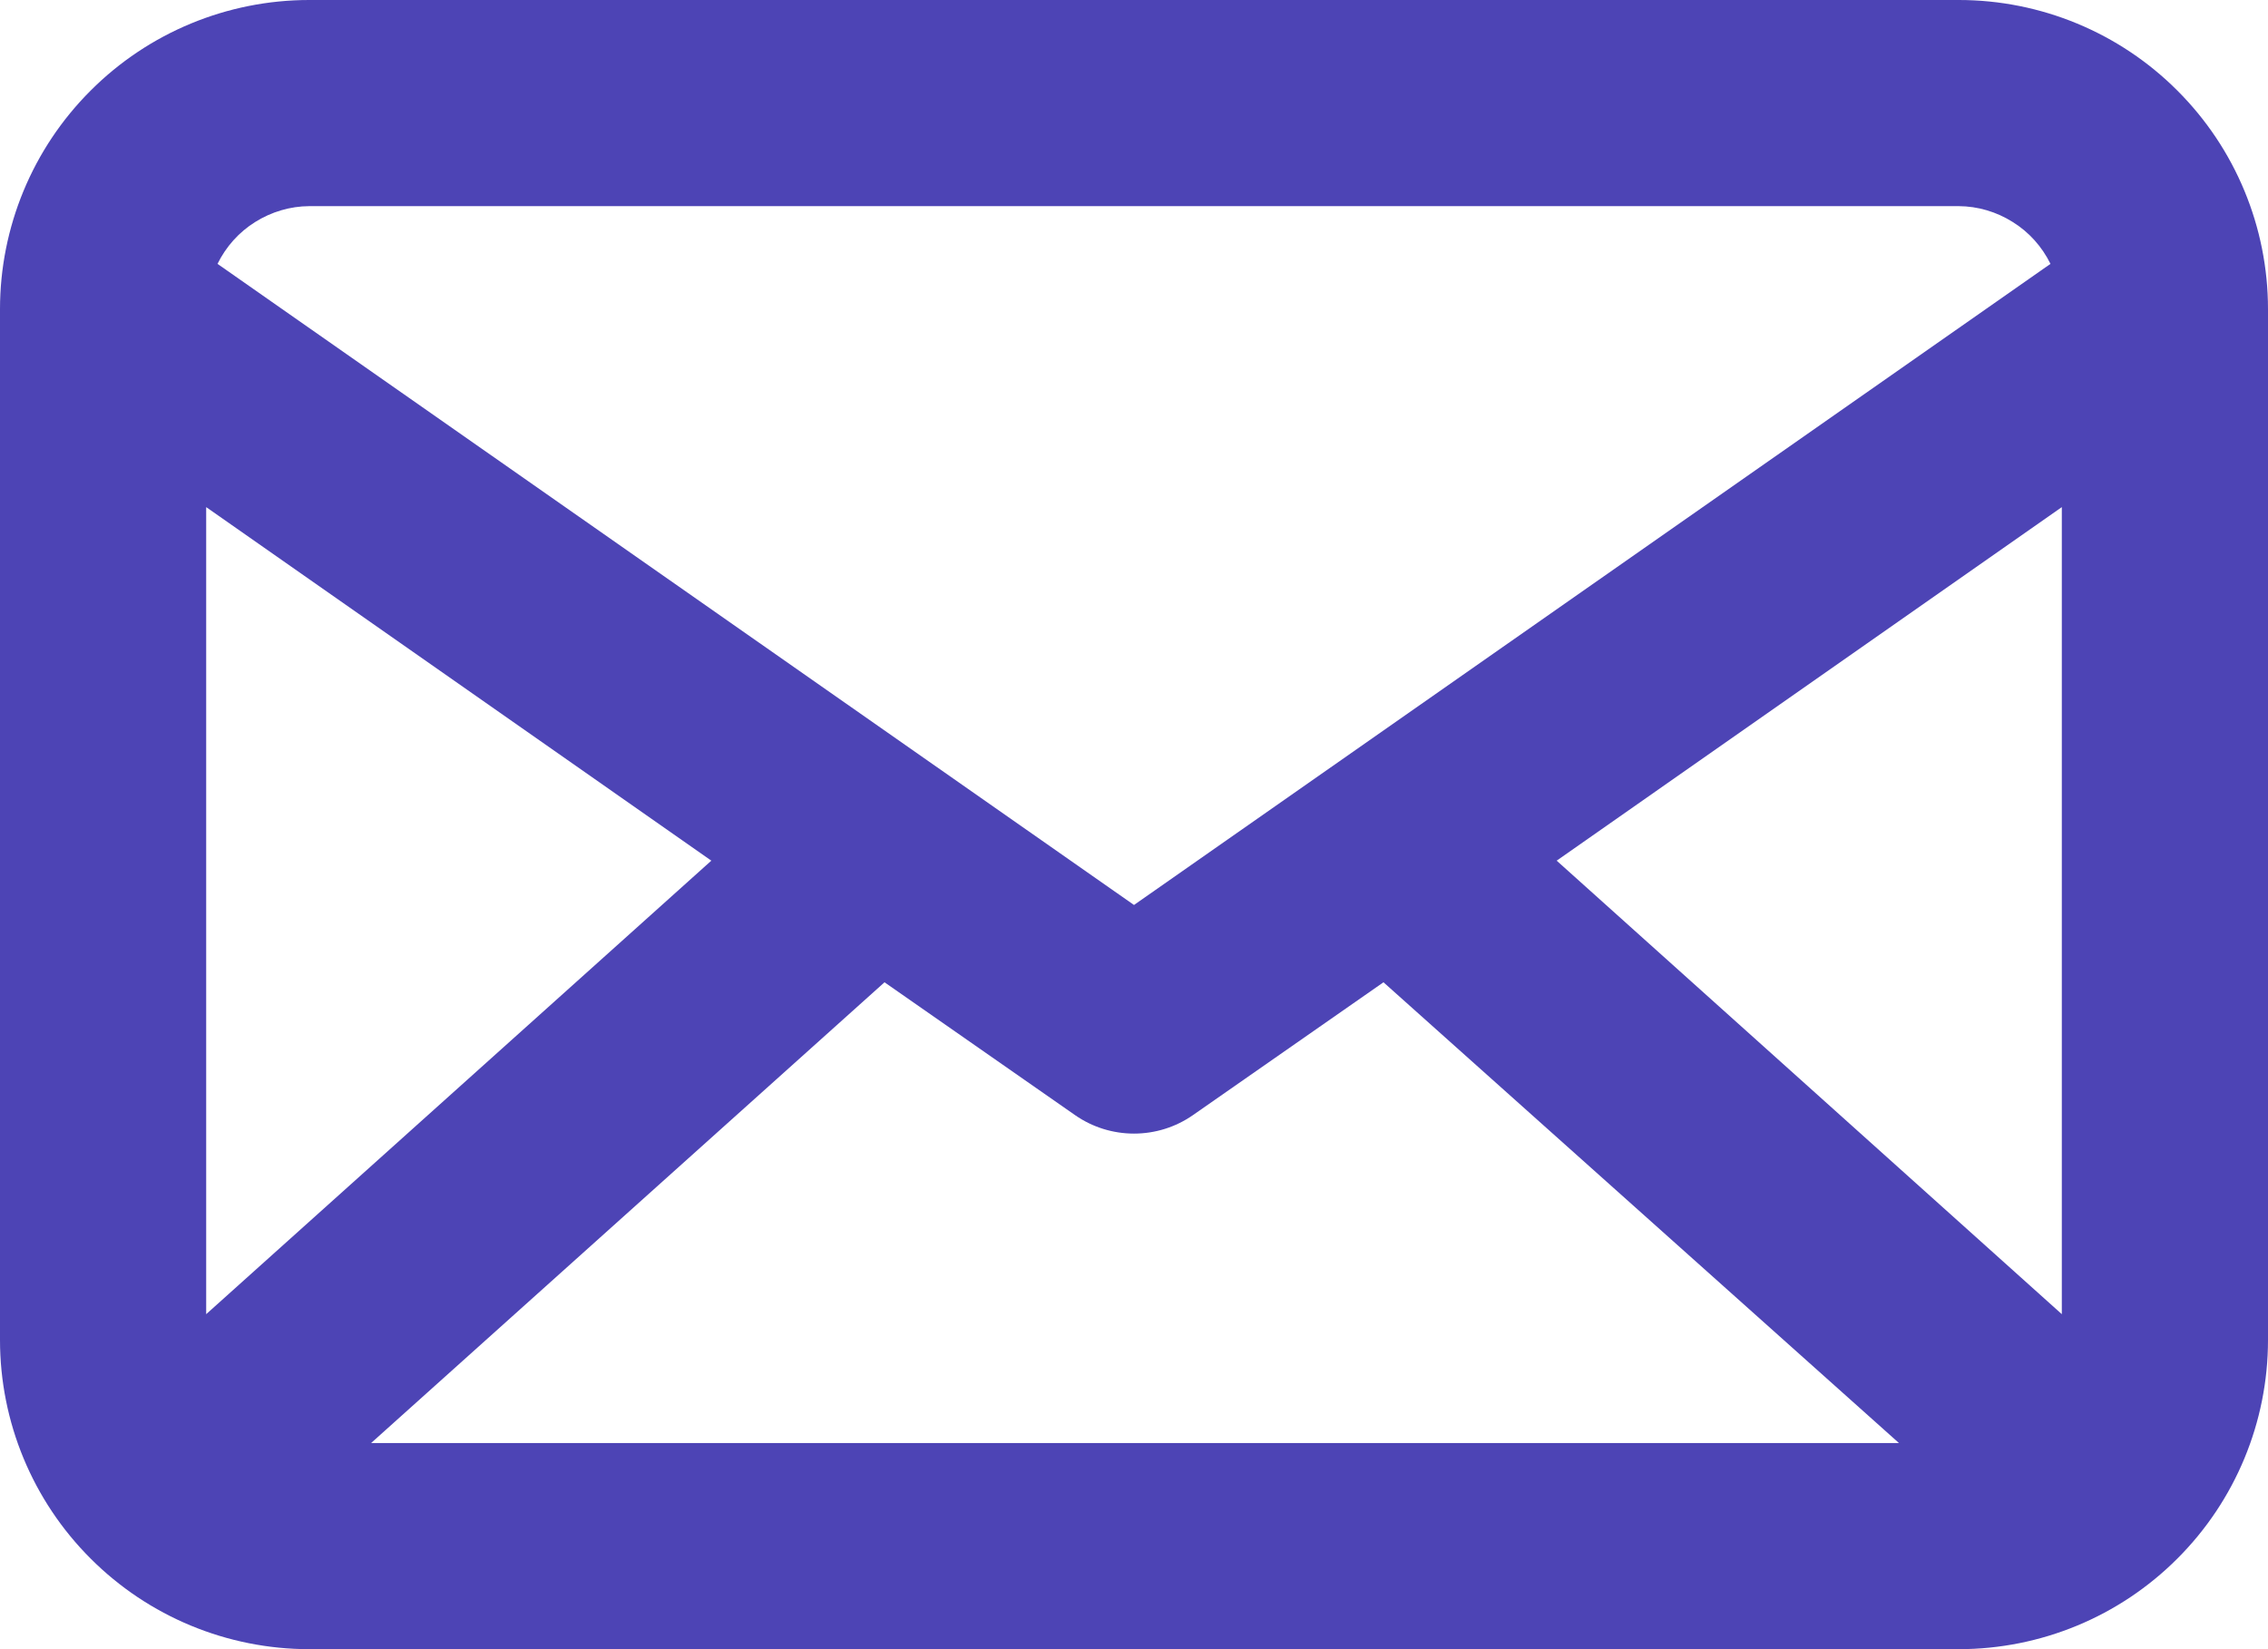<svg width="22" height="16" viewBox="0 0 22 16" fill="none" xmlns="http://www.w3.org/2000/svg">
<path d="M19 0H3C2.204 0 1.441 0.316 0.879 0.879C0.316 1.441 0 2.204 0 3V13C0 13.796 0.316 14.559 0.879 15.121C1.441 15.684 2.204 16 3 16H19C19.796 16 20.559 15.684 21.121 15.121C21.684 14.559 22 13.796 22 13V3C22 2.204 21.684 1.441 21.121 0.879C20.559 0.316 19.796 0 19 0ZM20 12.75L15.1 8.35L20 4.92V12.75ZM2 4.92L6.9 8.35L2 12.75V4.92ZM8.58 9.53L10.43 10.82C10.597 10.936 10.796 10.998 11 10.998C11.204 10.998 11.403 10.936 11.57 10.82L13.42 9.53L18.42 14H3.6L8.58 9.53ZM3 2H19C19.186 2.001 19.367 2.055 19.524 2.154C19.682 2.252 19.808 2.393 19.89 2.56L11 8.78L2.11 2.56C2.192 2.393 2.318 2.252 2.475 2.154C2.633 2.055 2.814 2.001 3 2Z" fill="#4D44B5"/>
</svg>
